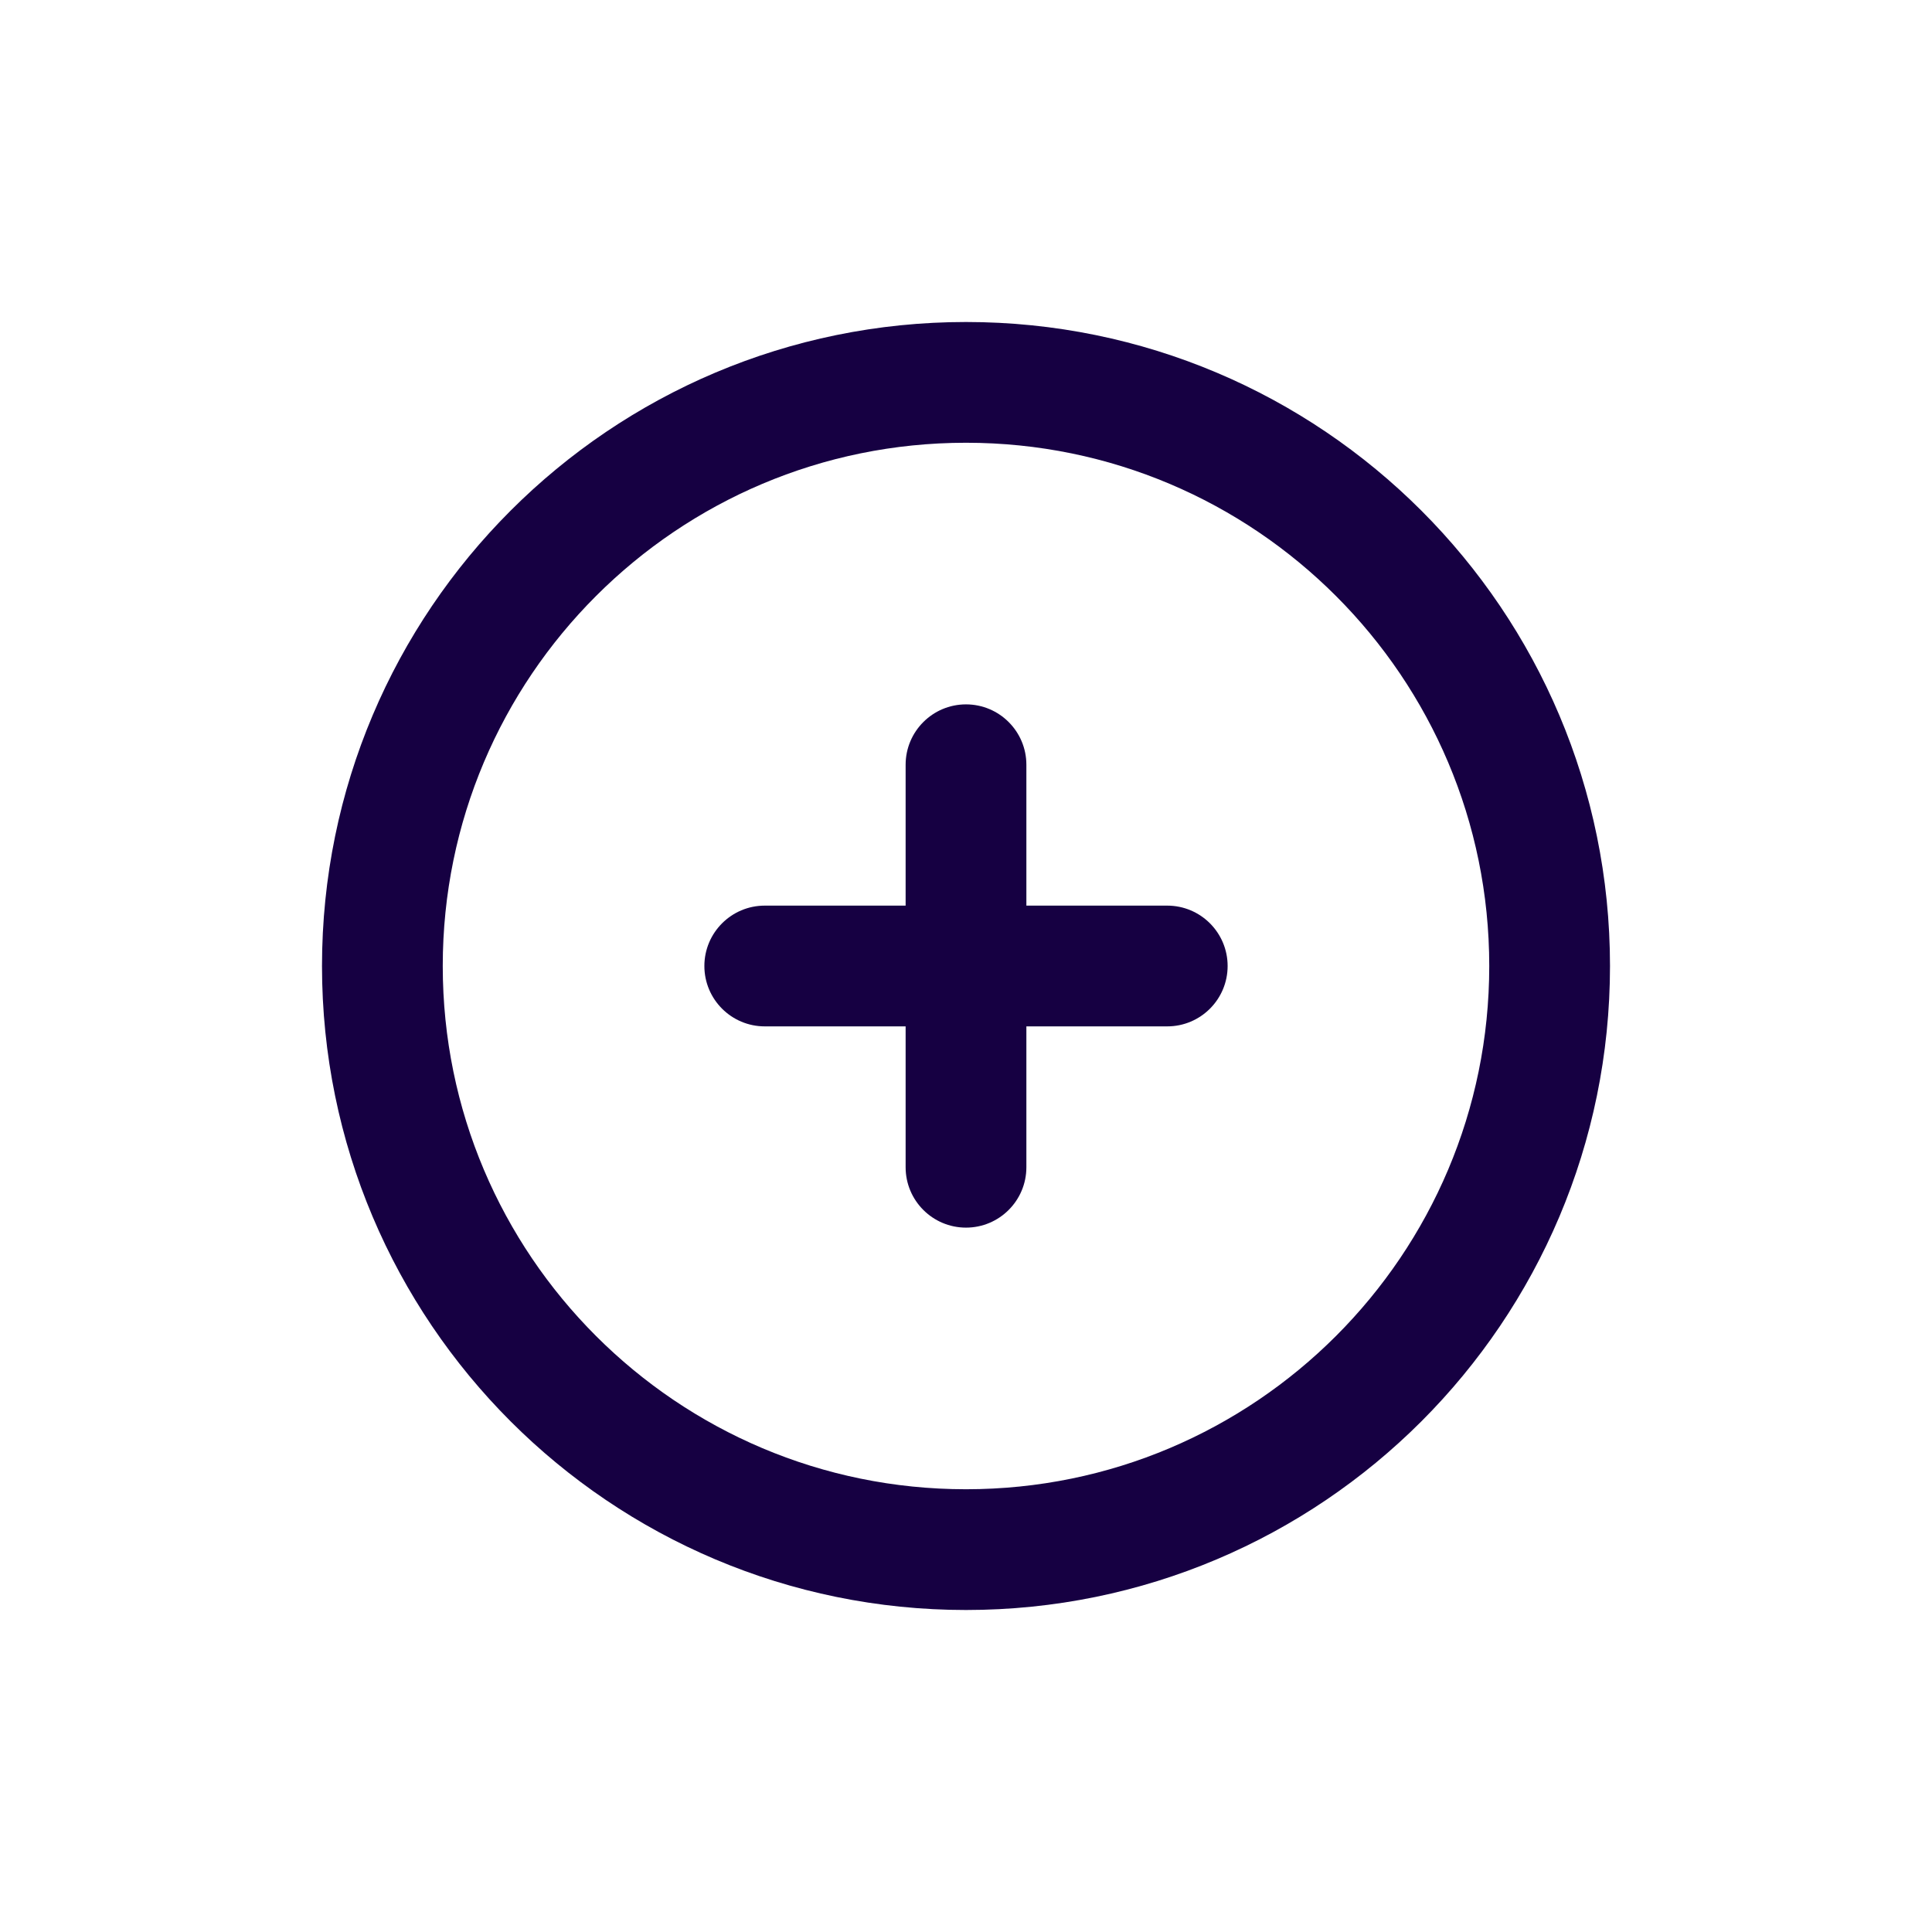 <svg width="24" height="24" viewBox="0 0 24 24" fill="none" xmlns="http://www.w3.org/2000/svg">
<path d="M14.5 12.75C14.914 12.75 15.25 12.414 15.25 12C15.25 11.586 14.914 11.25 14.5 11.25V12.75ZM9.5 11.25C9.086 11.25 8.75 11.586 8.75 12C8.75 12.414 9.086 12.75 9.5 12.75V11.25ZM14.5 11.25H9.5V12.75H14.5V11.25Z" fill="#160042"/>
<path d="M11.25 14.5C11.25 14.914 11.586 15.25 12 15.25C12.414 15.25 12.75 14.914 12.75 14.5H11.25ZM12.75 9.5C12.75 9.086 12.414 8.75 12 8.75C11.586 8.75 11.25 9.086 11.25 9.5H12.75ZM12.75 14.5V9.5H11.25V14.5H12.75Z" fill="#160042"/>
<path d="M4.75 12C4.75 16.004 7.996 19.25 12 19.25C16.004 19.25 19.25 16.004 19.25 12C19.25 7.996 16.004 4.75 12 4.75C7.996 4.75 4.75 7.996 4.75 12Z" stroke="#160042" stroke-width="1.5"/>
</svg>
